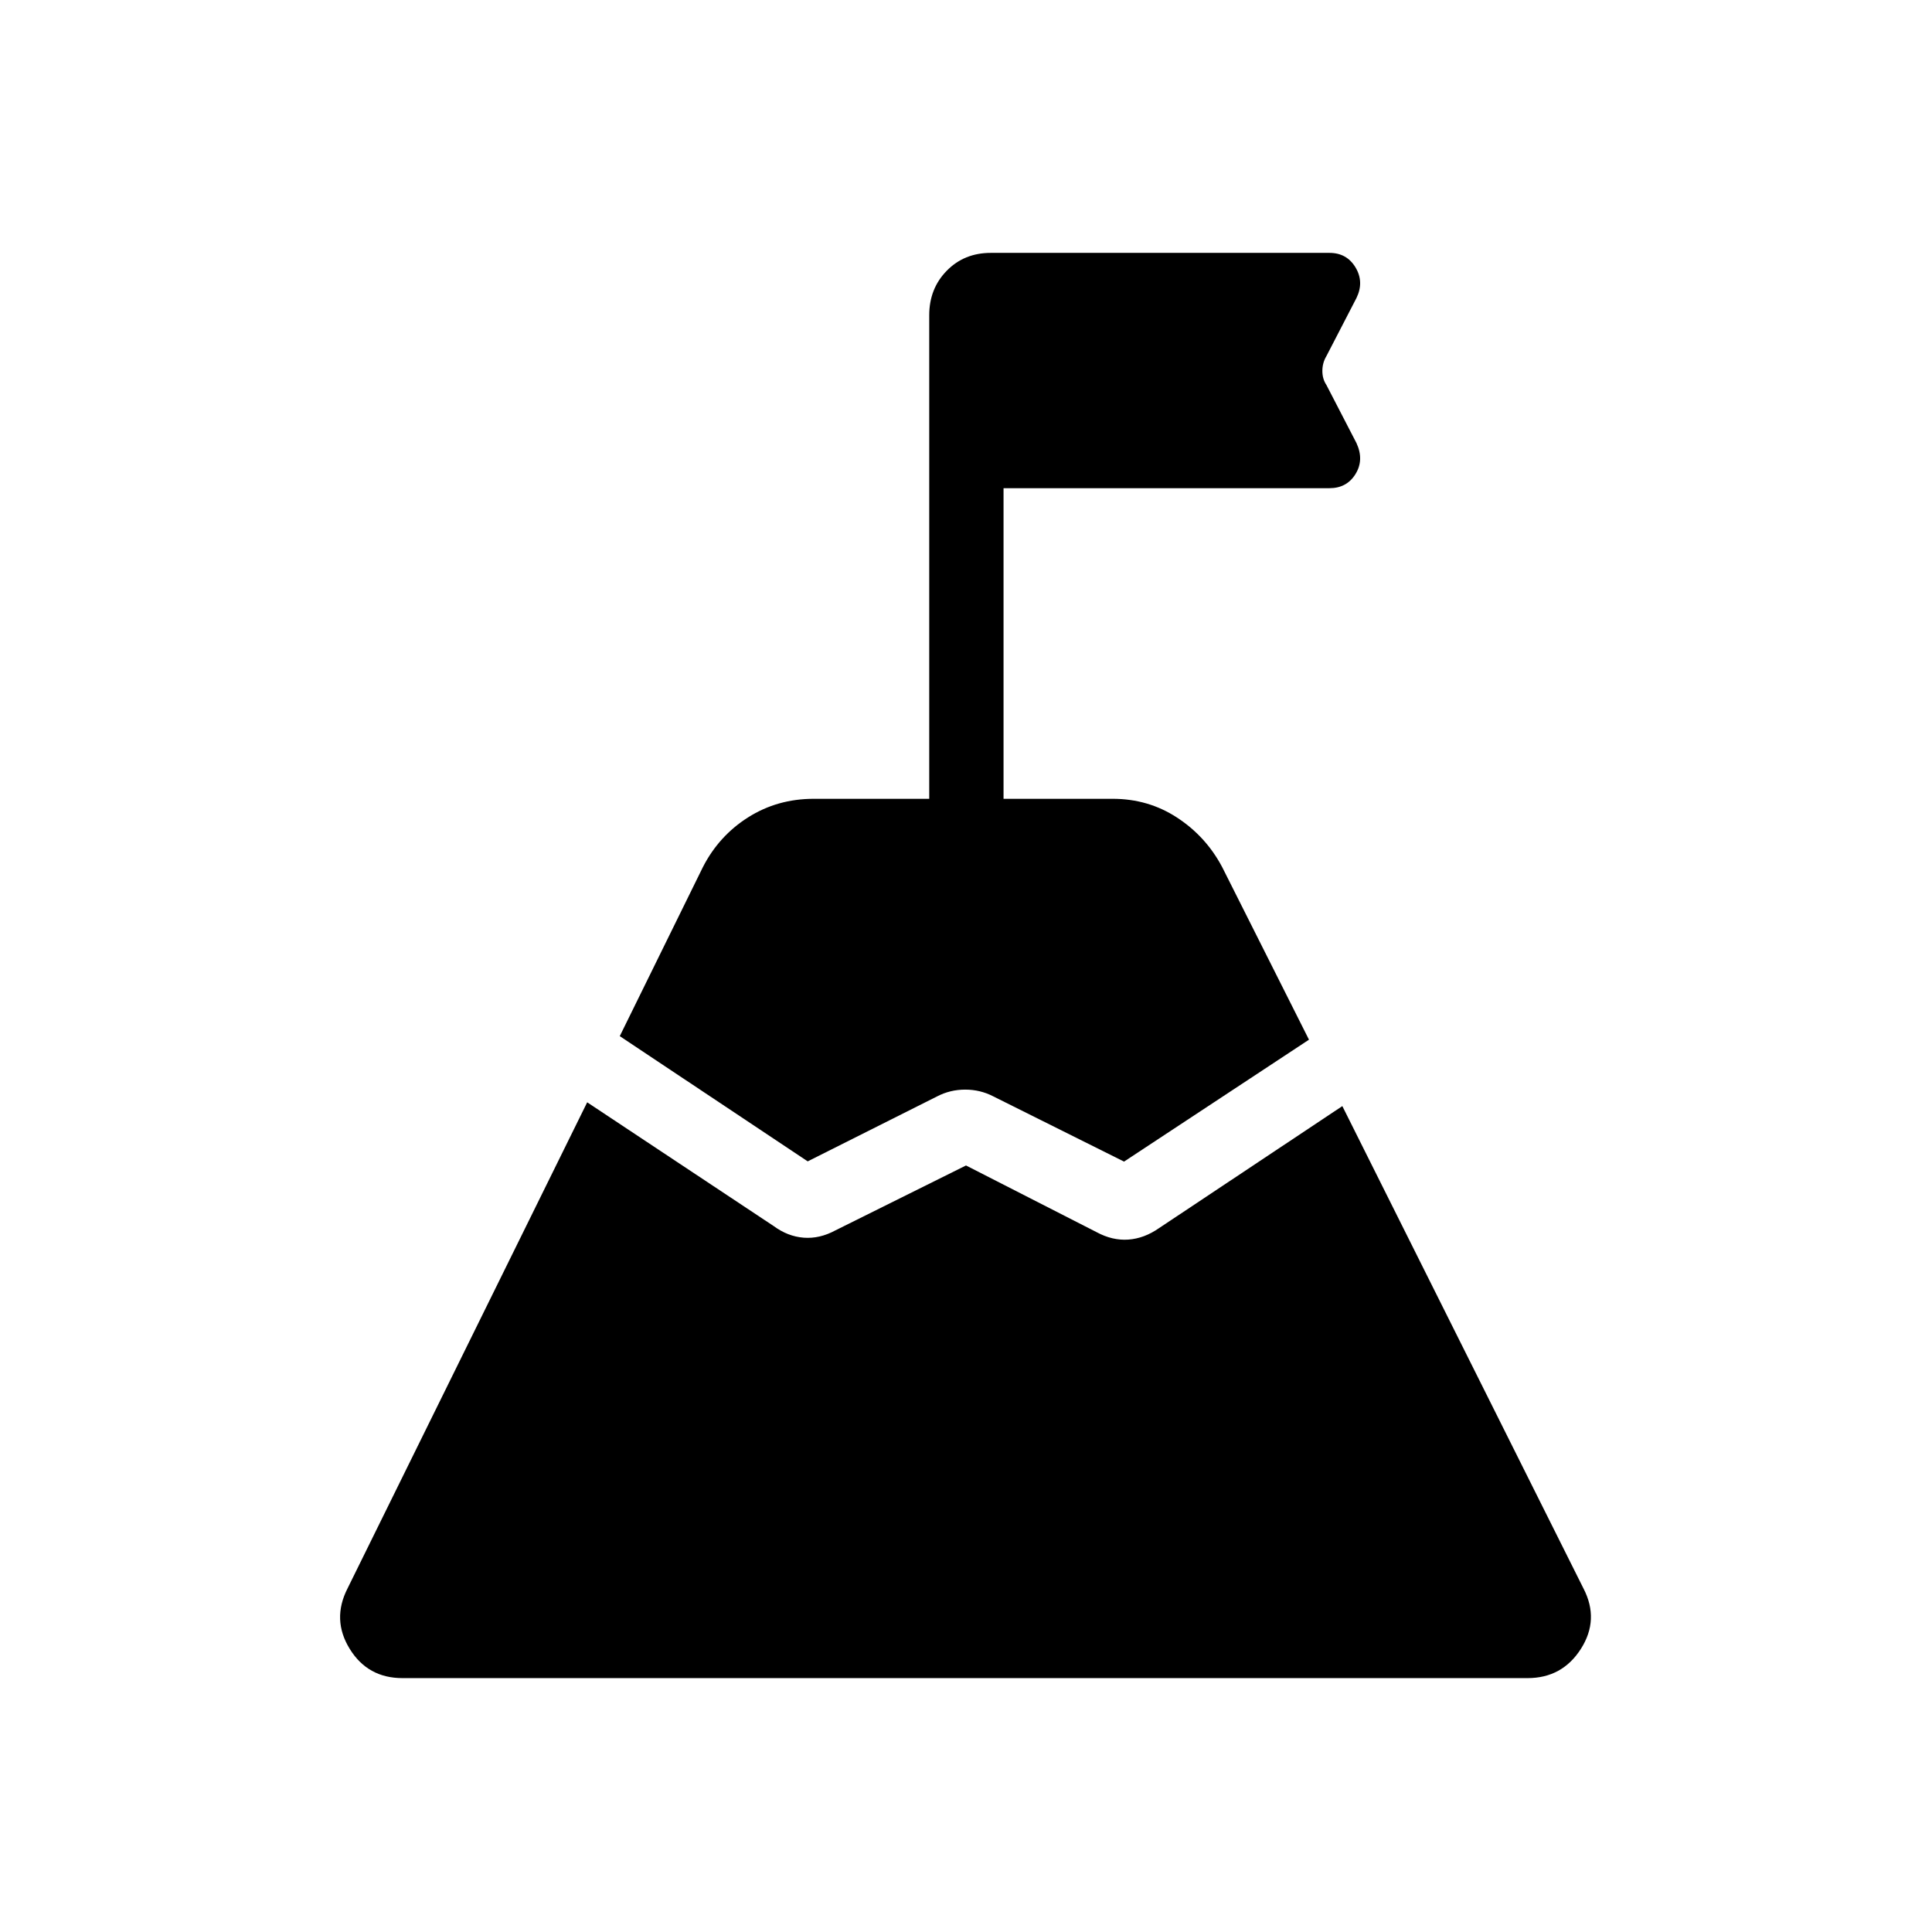 <svg xmlns="http://www.w3.org/2000/svg" height="24" viewBox="0 -960 960 960" width="24"><path d="m465.692-415.231-64.346 32.308-93.385-62.231 41.308-84q7.962-15.539 22.5-24.731 14.539-9.192 32.577-9.192h57.385v-240.308q0-13.192 8.692-22.077 8.692-8.884 21.885-8.884h168.308q8.577 0 12.923 7.211 4.346 7.212.5 15.173l-14.962 28.923q-2 3.347-2 7.347t2 6.961l14.962 28.923q3.846 8.346-.5 15.366-4.346 7.019-12.923 7.019H498.654v154.346h54.269q17.654 0 31.942 9.327 14.289 9.327 22.366 24.481l43.192 85.884-91.885 60.577-65-32.423q-6.461-3.346-13.923-3.346-7.461 0-13.923 3.346ZM172.654-170.654l119.115-241.615 92.731 61.538q6.962 5.116 14.846 5.731 7.885.616 15.731-3.615L480-380.884l64.923 33.153q7.846 4.231 15.731 3.673 7.884-.557 15.231-5.673L667-410.385l119.846 239.731q7.962 15.423-1.307 29.962-9.269 14.538-26.539 14.538H200q-17.27 0-26.231-14.538-8.962-14.539-1.115-29.962Z"/></svg>